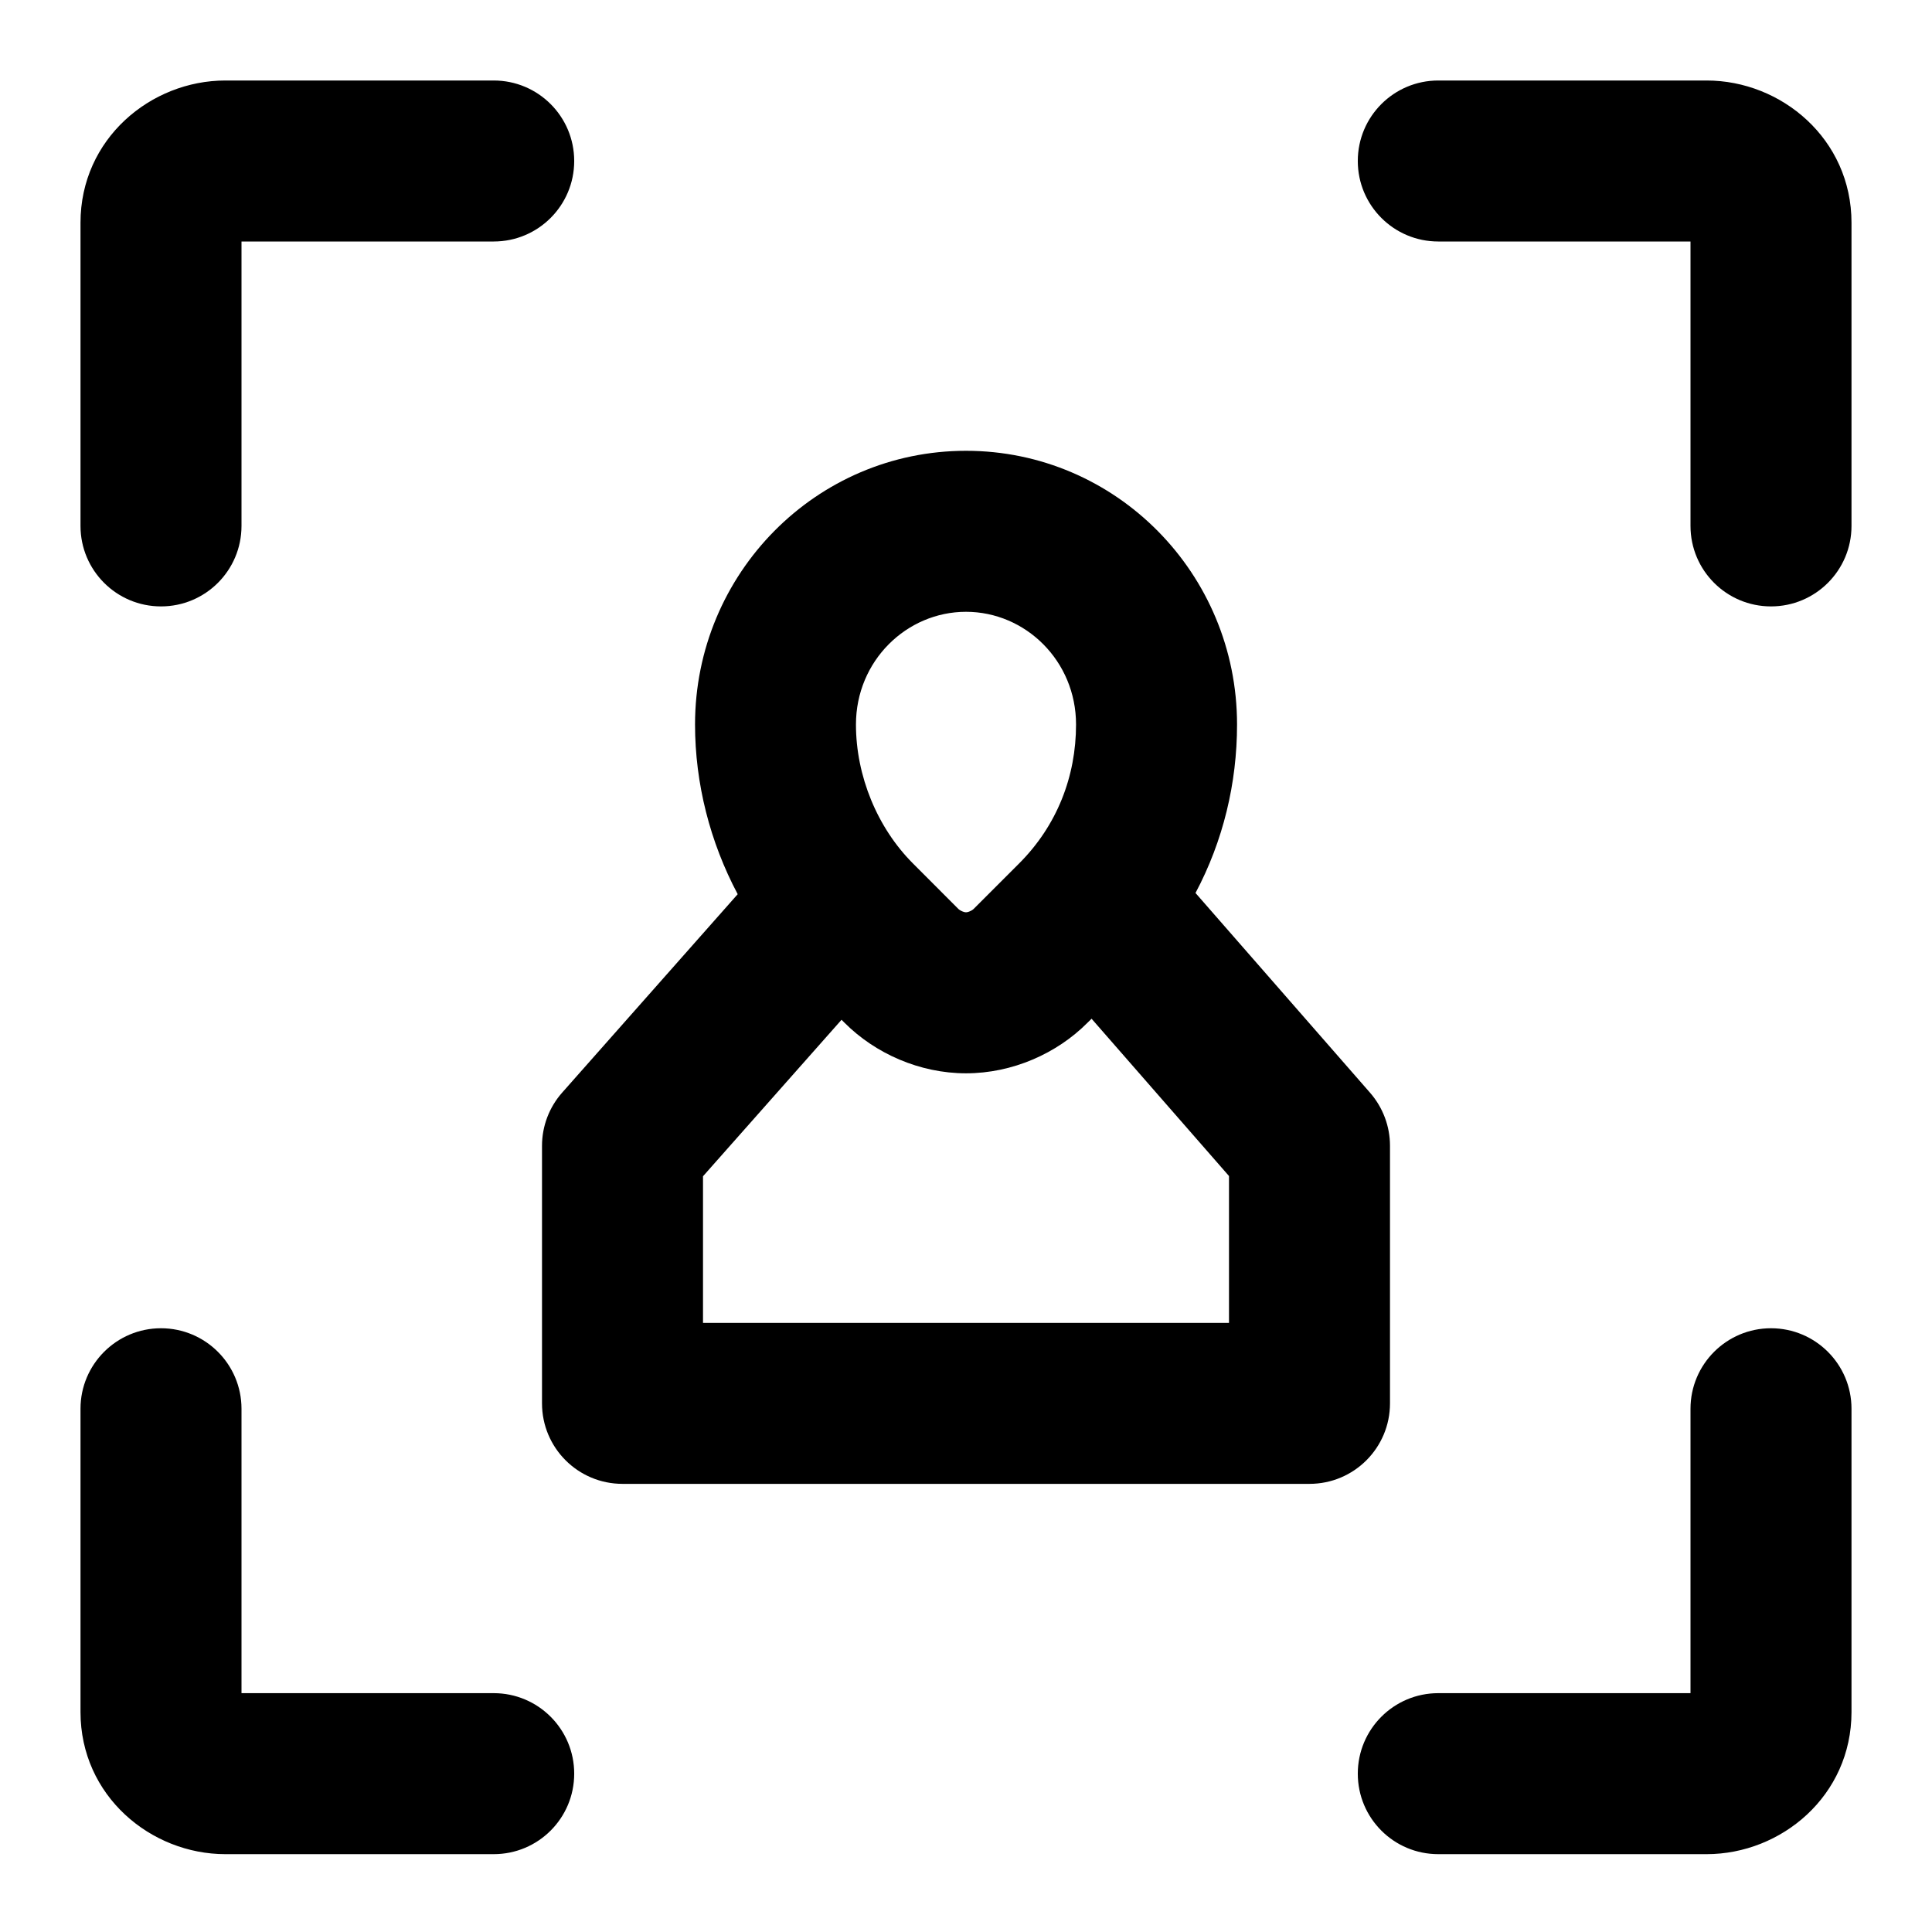 <svg  viewBox="0 0 24 24" fill="none" xmlns="http://www.w3.org/2000/svg">
<path fill-rule="evenodd" clip-rule="evenodd" d="M3 3L6.133 3C6.686 3 7.133 2.552 7.133 2C7.133 1.448 6.686 1 6.133 1L2.8 1C1.871 1 1 1.726 1 2.767L1 6.533C1 7.086 1.448 7.533 2 7.533C2.552 7.533 3 7.086 3 6.533L3 3ZM10.633 9C10.633 8.21 11.262 7.6 12 7.6C12.739 7.6 13.367 8.21 13.367 9C13.367 9.647 13.13 10.256 12.66 10.726L12.093 11.293C12.089 11.297 12.073 11.31 12.047 11.321C12.022 11.332 12.004 11.333 12 11.333C11.996 11.333 11.979 11.332 11.953 11.321C11.927 11.31 11.912 11.297 11.907 11.293L11.341 10.726C10.899 10.284 10.633 9.64 10.633 9ZM12 5.6C10.139 5.6 8.634 7.123 8.634 9C8.634 9.732 8.82 10.461 9.164 11.108L6.985 13.571C6.823 13.753 6.733 13.989 6.733 14.233L6.733 17.433C6.733 17.986 7.181 18.433 7.733 18.433L16.267 18.433C16.819 18.433 17.267 17.986 17.267 17.433V14.233C17.267 13.991 17.179 13.758 17.02 13.575L14.851 11.093C15.195 10.446 15.367 9.728 15.367 9C15.367 7.123 13.862 5.6 12 5.6ZM13.56 12.655L13.507 12.707C13.129 13.086 12.578 13.333 12 13.333C11.423 13.333 10.872 13.086 10.493 12.707L10.454 12.668L8.733 14.612L8.733 16.433H15.267V14.609L13.56 12.655ZM17.867 1C17.314 1 16.867 1.448 16.867 2C16.867 2.552 17.314 3 17.867 3L21 3V6.533C21 7.086 21.448 7.533 22 7.533C22.552 7.533 23 7.086 23 6.533V2.767C23 1.726 22.129 1 21.2 1L17.867 1ZM22 16.5C22.552 16.5 23 16.948 23 17.5V21.267C23 22.307 22.129 23.033 21.2 23.033H17.867C17.314 23.033 16.867 22.586 16.867 22.033C16.867 21.481 17.314 21.033 17.867 21.033H21V17.5C21 16.948 21.448 16.5 22 16.5ZM3 17.5C3 16.948 2.552 16.5 2 16.5C1.448 16.5 1 16.948 1 17.5L1 21.267C1 22.307 1.871 23.033 2.8 23.033H6.133C6.686 23.033 7.133 22.586 7.133 22.033C7.133 21.481 6.686 21.033 6.133 21.033H3L3 17.5Z" fill="black"/>
</svg>
